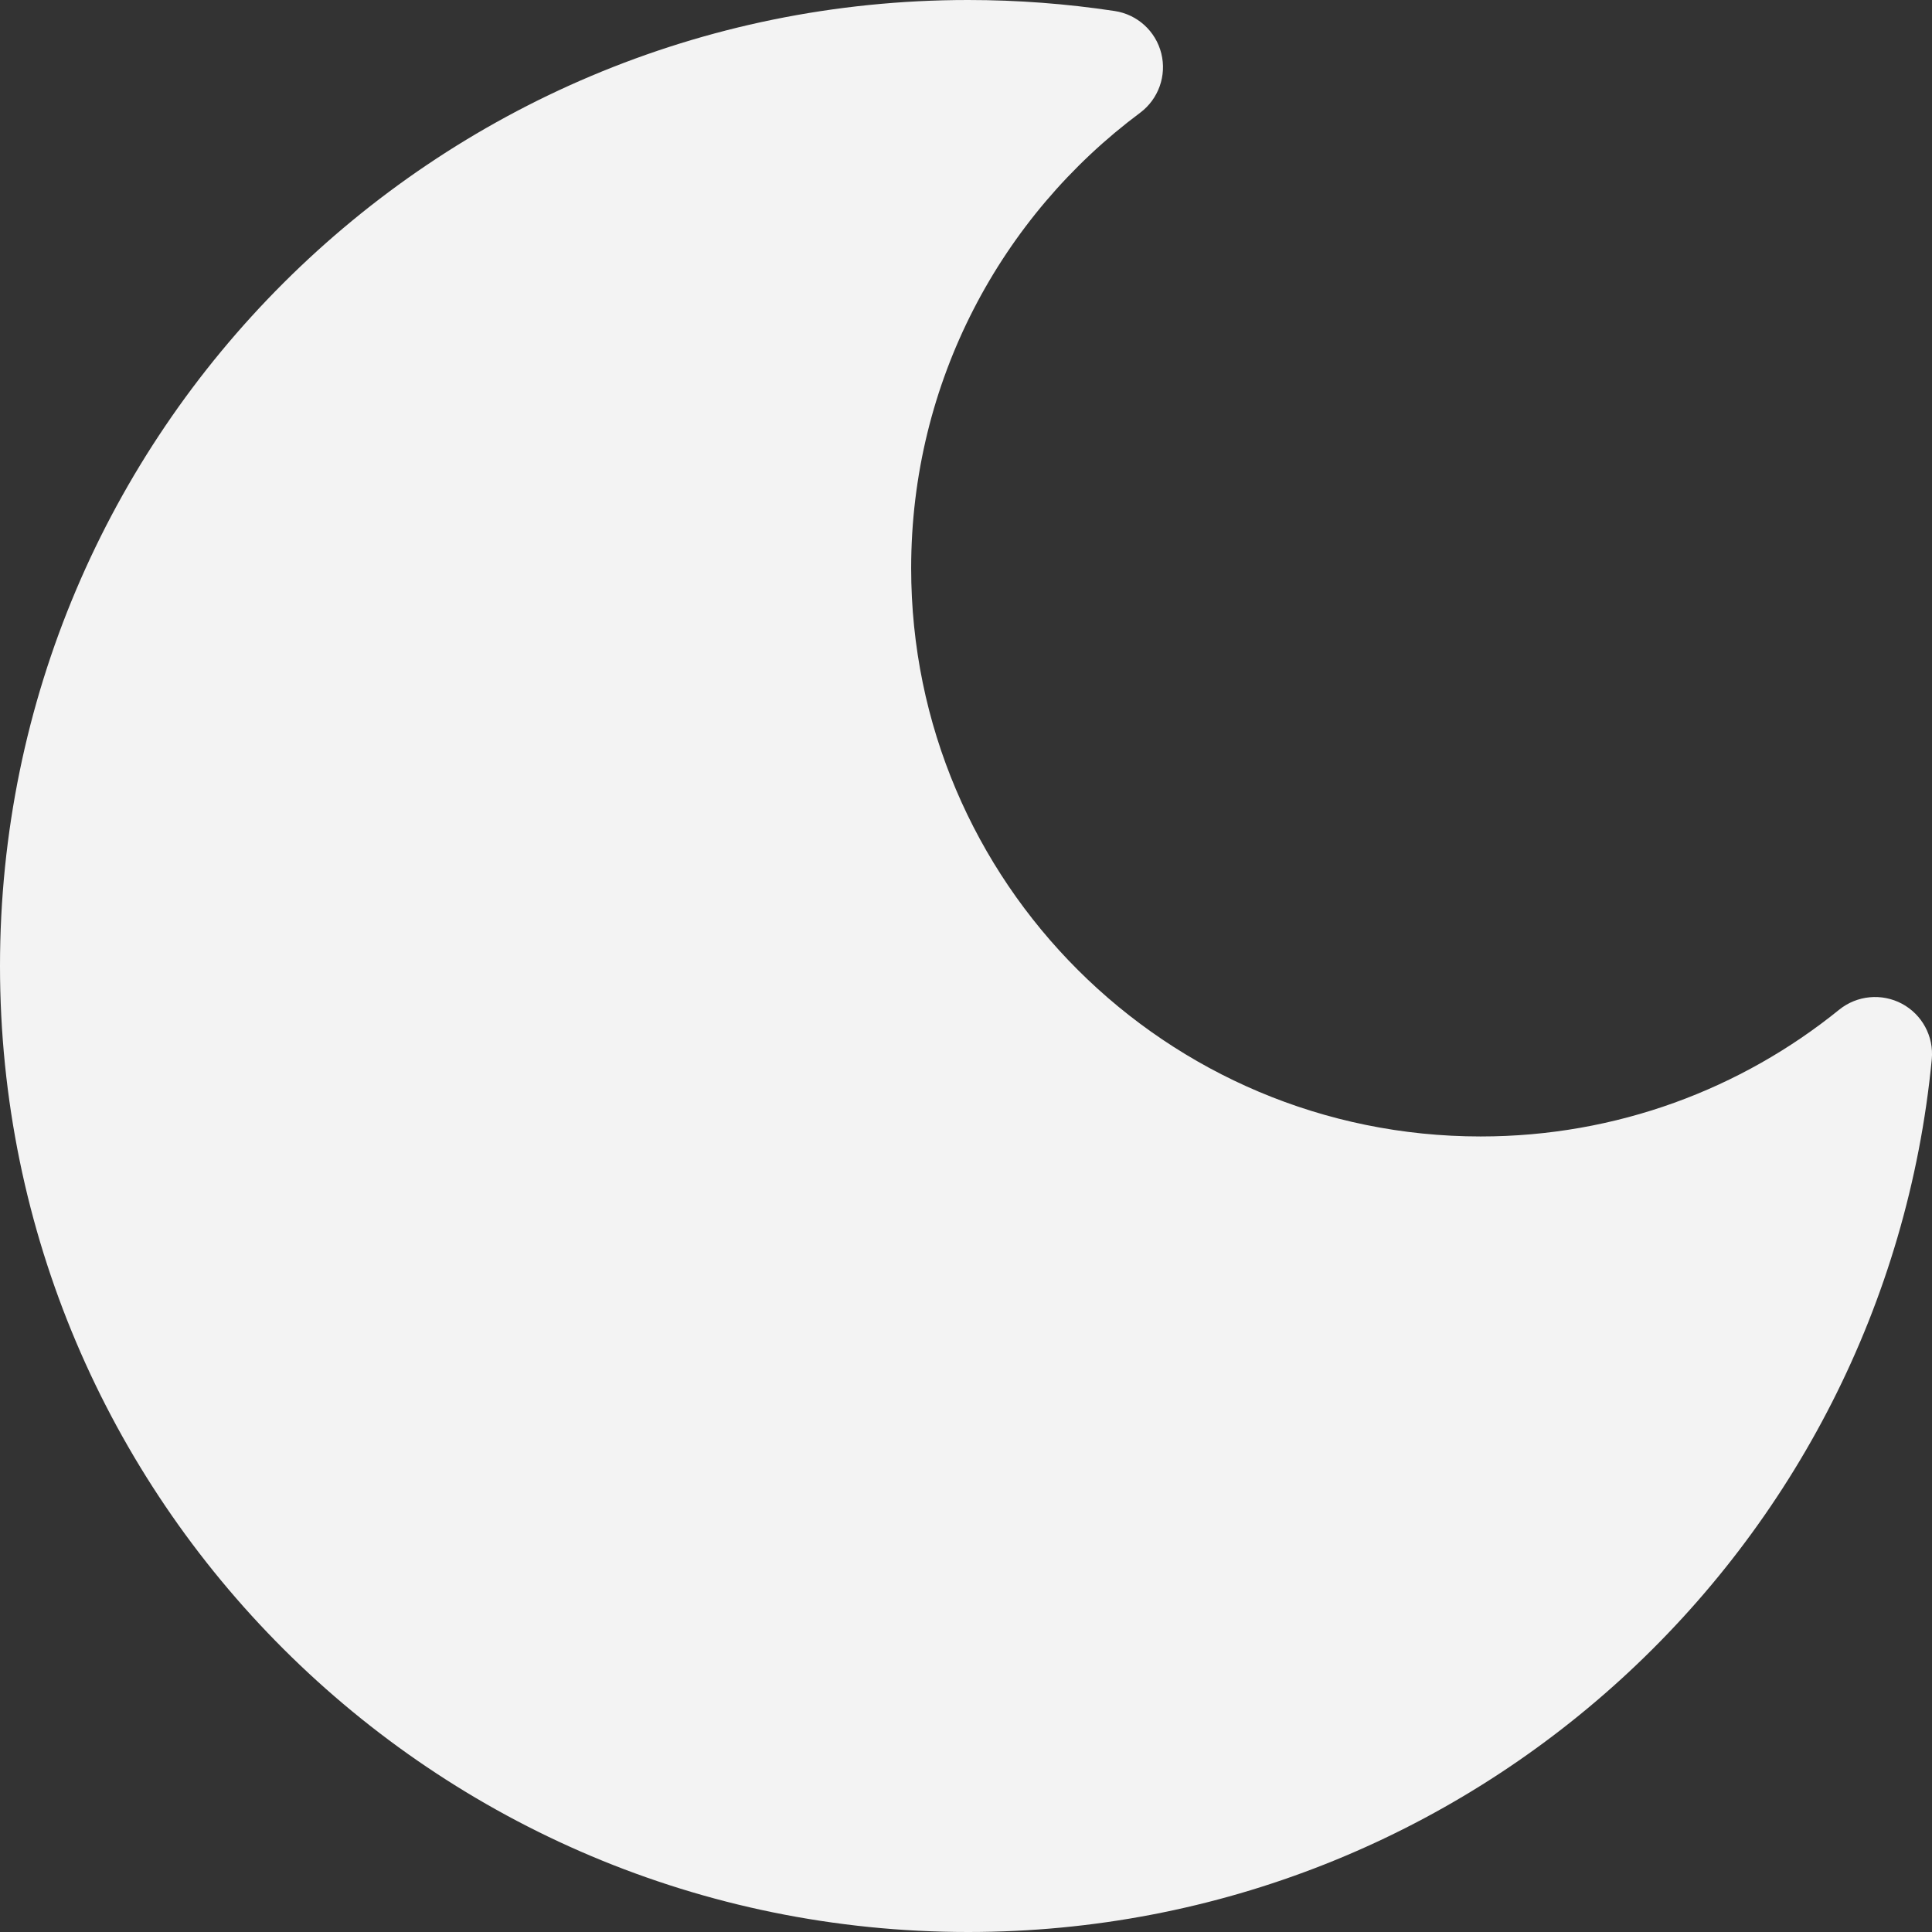 <svg width="26" height="26" viewBox="0 0 26 26" fill="none" xmlns="http://www.w3.org/2000/svg">
<rect x="0" y="0" width="26" height="26" fill="#333333" stroke="none"/>
<path d="M13.028 0C5.833 0 0 5.82 0 13C0 20.18 5.833 26 13.028 26C19.799 26 25.363 20.846 25.997 14.255C26.026 13.948 25.868 13.654 25.596 13.508C25.324 13.363 24.991 13.394 24.751 13.588C23.433 14.655 21.755 15.294 19.926 15.294C15.693 15.294 12.262 11.87 12.262 7.647C12.262 5.139 13.471 2.912 15.344 1.517C15.591 1.332 15.703 1.017 15.628 0.718C15.553 0.419 15.306 0.194 15 0.148C14.357 0.051 13.698 0 13.028 0Z" fill="#F3F3F3"/>
</svg>
